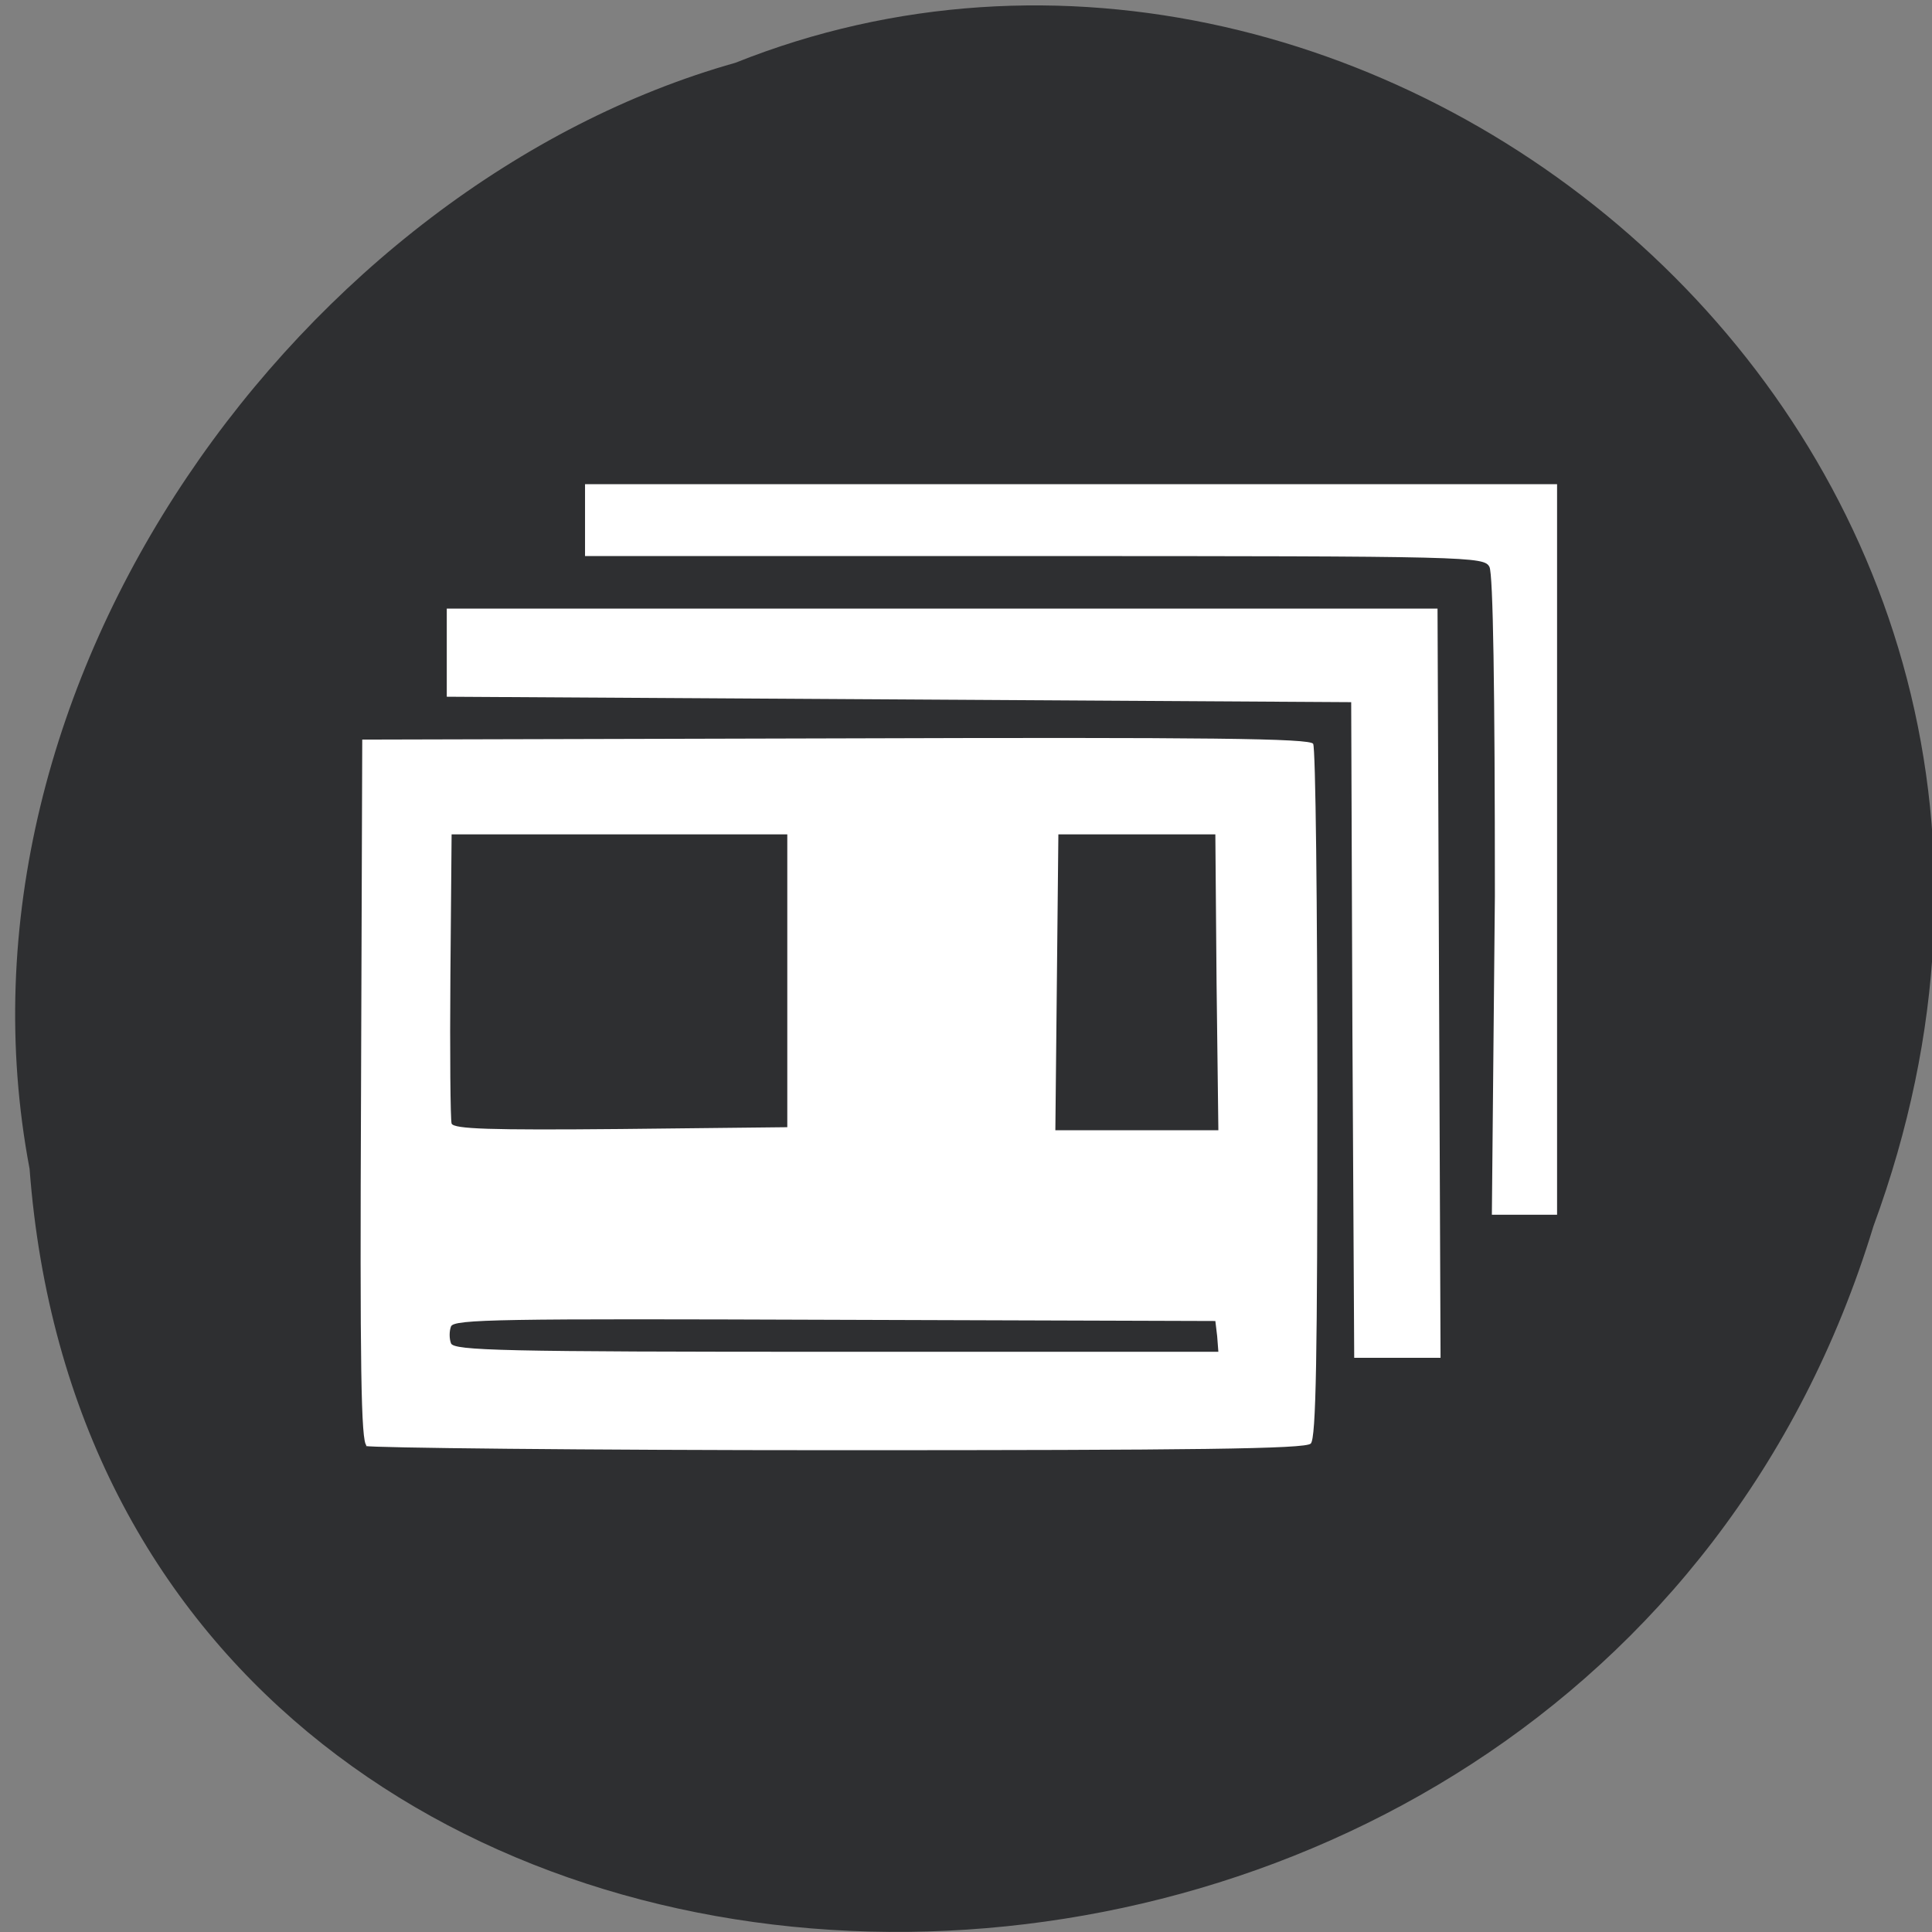 <svg xmlns="http://www.w3.org/2000/svg" viewBox="0 0 32 32"><rect x="0" y="0" width="32" height="32" fill="#808080" stroke="none"/><path d="m 0.49 19.36 c 1.24 16.44 25.67 16.93 30.54 0.95 c 4.76 -12.94 -8.24 -23.51 -18.85 -19.27 c -7.1 2 -13.23 10.2 -11.69 18.32" style="fill:#2e2f31"/><path d="m 6.07 23.94 c -0.09 -0.06 -0.11 -1.29 -0.09 -5.88 l 0.02 -5.81 l 7.84 -0.02 c 6.21 -0.02 7.86 0 7.91 0.09 c 0.04 0.06 0.07 2.67 0.07 5.8 c 0 4.3 -0.02 5.71 -0.11 5.79 c -0.08 0.09 -1.94 0.11 -7.82 0.11 c -4.24 0 -7.77 -0.04 -7.83 -0.07 m 14.1 -1.82 l -0.03 -0.25 l -6.3 -0.02 c -5.55 -0.02 -6.31 -0.01 -6.36 0.11 c -0.03 0.08 -0.03 0.2 0 0.28 c 0.05 0.12 0.84 0.14 6.38 0.14 h 6.33 m -7.14 -6.14 v -2.43 h -5.56 l -0.02 2.34 c -0.01 1.28 0 2.38 0.02 2.45 c 0.04 0.09 0.63 0.11 2.8 0.09 l 2.76 -0.03 m 7.11 -2.4 l -0.02 -2.45 h -2.6 l -0.05 4.9 h 2.7 m 2.22 -1.67 l -0.02 -5.42 l -14.98 -0.09 v -1.46 h 16.41 l 0.05 12.41 h -1.43 m 2.33 -7.65 c 0 -3.46 -0.03 -5.33 -0.09 -5.45 c -0.09 -0.17 -0.27 -0.18 -7.54 -0.18 h -7.44 v -1.19 h 16.1 v 12.1 h -1.08" style="fill:#fff"/></svg>